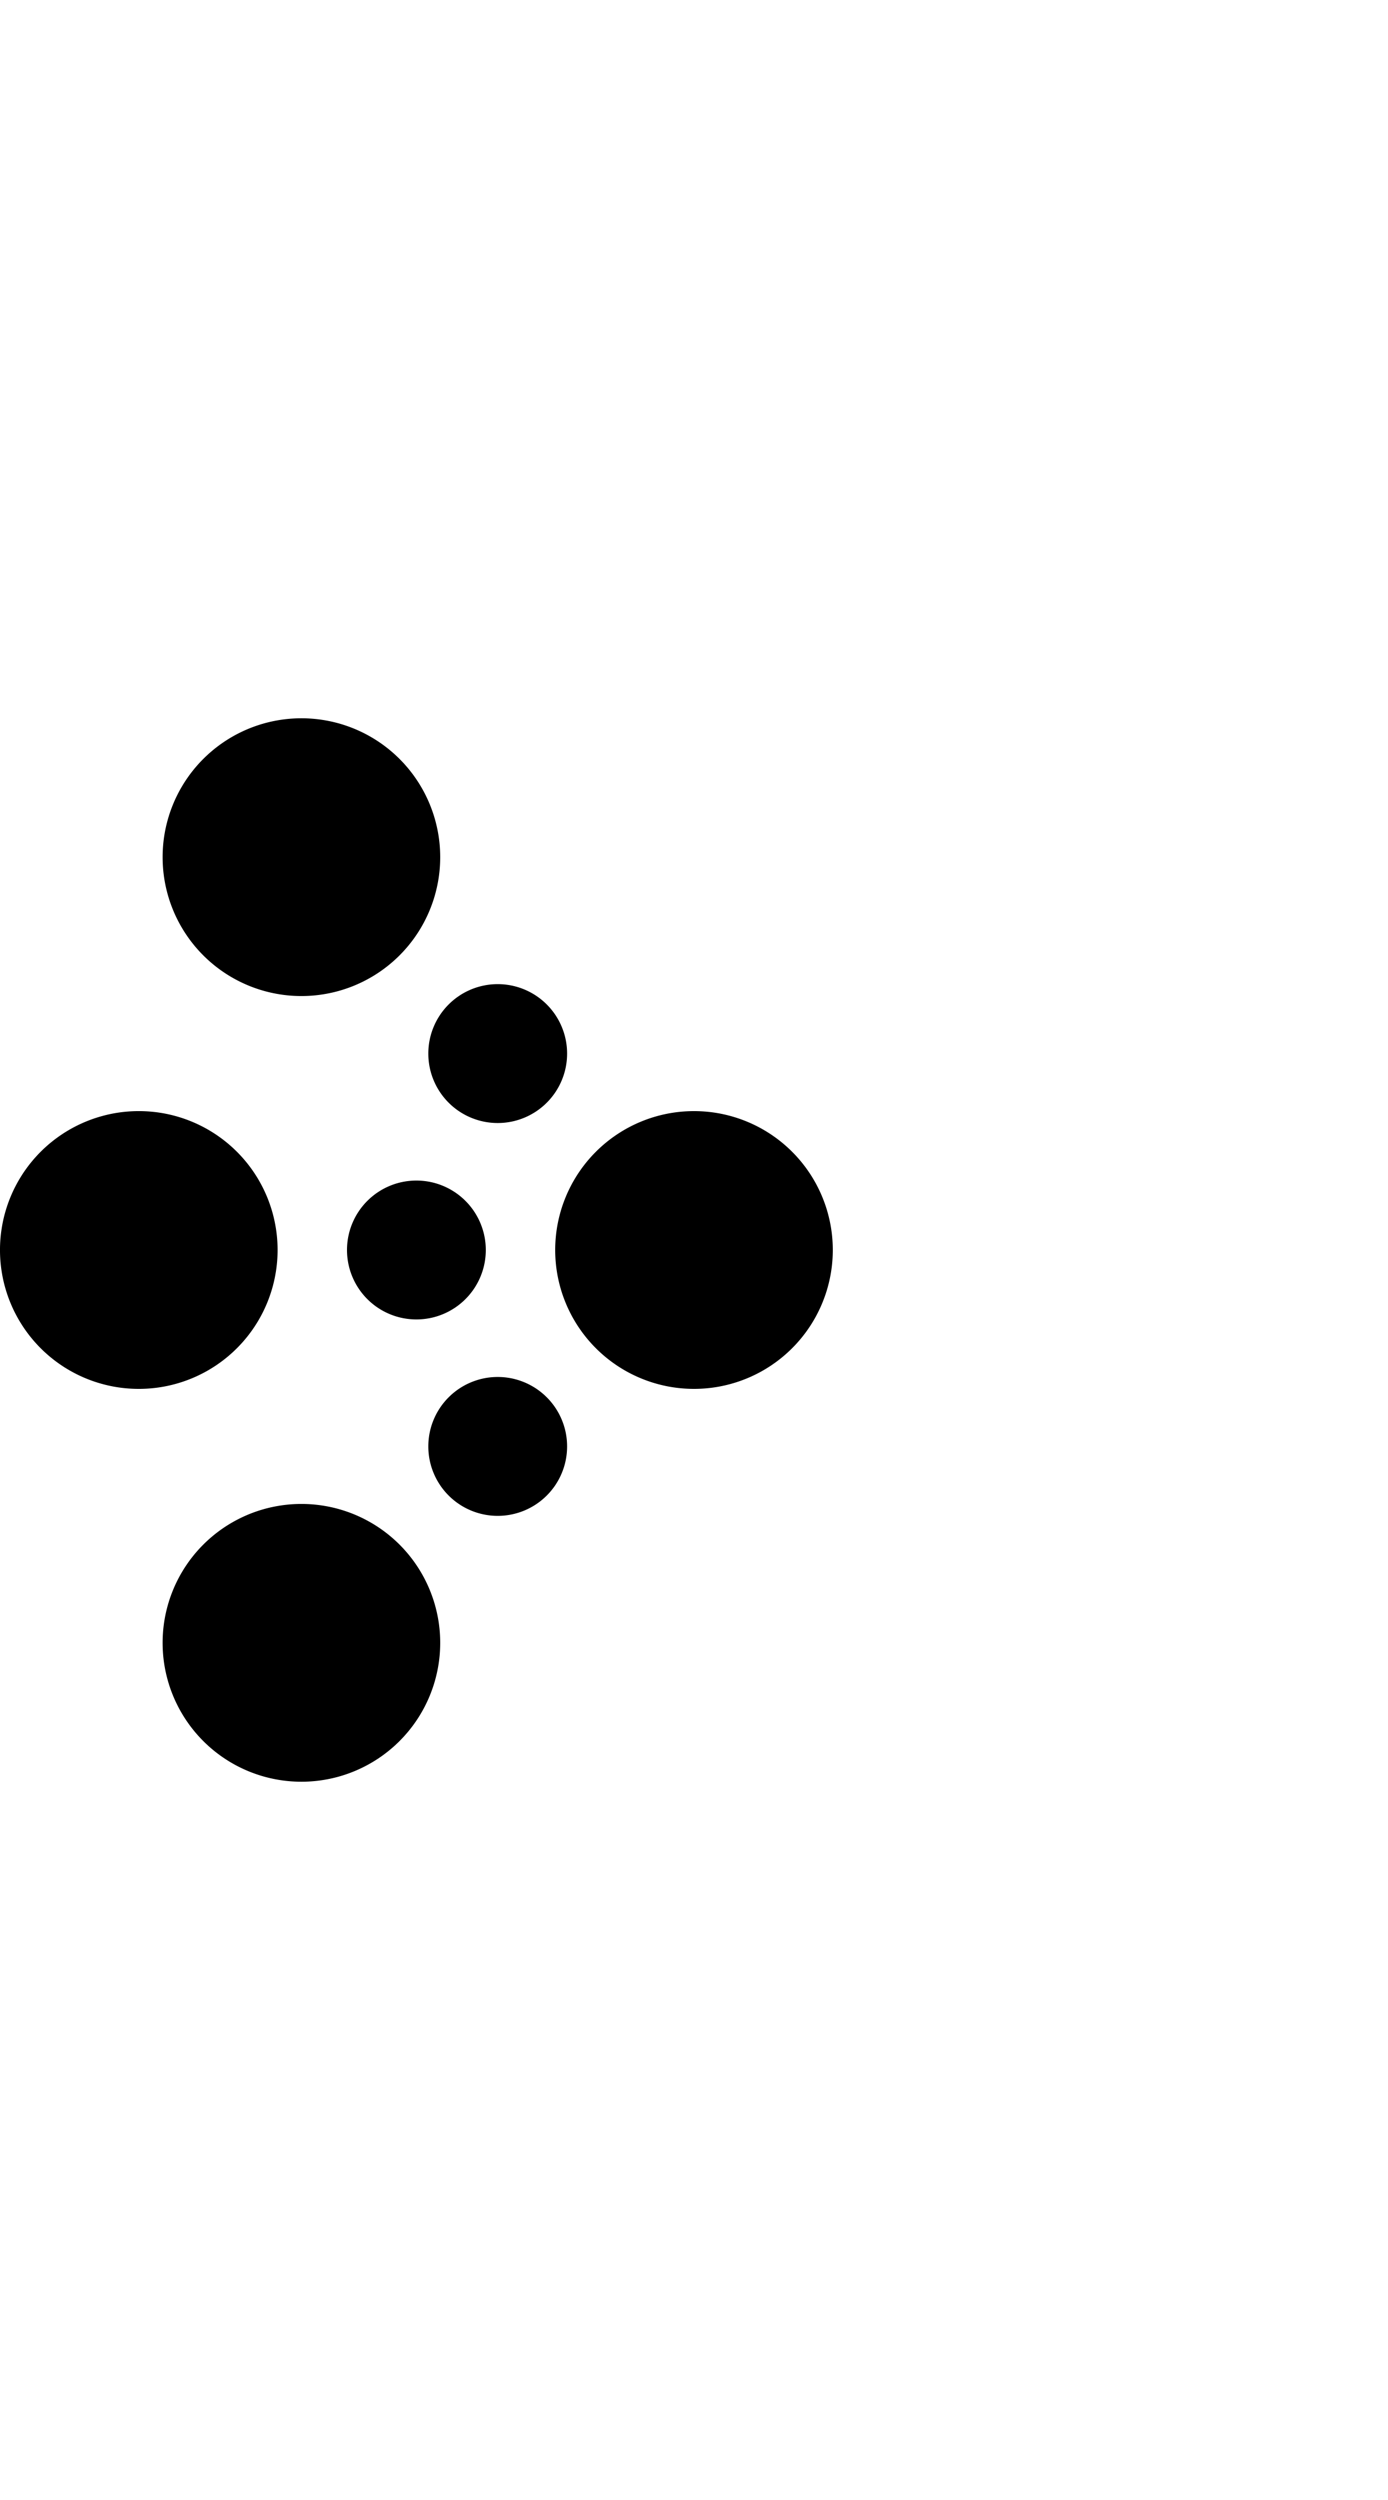 <svg width="500" height="900" xmlns="http://www.w3.org/2000/svg">
    <path d="M102.98 258.895a50 50 0 0 0-29.755 14.33l-.002-.002a50 50 0 0 0 0 70.71 50 50 0 0 0 70.71 0 50 50 0 0 0 .001-70.708 50 50 0 0 0-40.954-14.33zm74.526 95.459a25 25 0 0 0-15.894 7.258 25 25 0 0 0 0 35.355 25 25 0 0 0 35.355 0 25 25 0 0 0 0-35.355 25 25 0 0 0-19.461-7.258zM49.998 399.998a50 50 0 0 0-37.785 17.257A50 50 0 0 0-.003 450.001a50 50 0 0 0 50 50 50 50 0 0 0 50-50.004 50 50 0 0 0-50-50zm200.001.002a50 50 0 0 0-50 50 50 50 0 0 0 50 49.999 50 50 0 0 0 50-50 50 50 0 0 0-50-50zm-100 25a25 25 0 0 0-25 25 25 25 0 0 0 25 25 25 25 0 0 0 25-25 25 25 0 0 0-25-25zm27.506 70.773a25 25 0 0 0-15.893 7.26 25 25 0 0 0 0 35.355 25 25 0 0 0 35.355 0 25 25 0 0 0 0-35.355 25 25 0 0 0-19.461-7.26zm-74.525 45.963a50 50 0 0 0-29.756 14.33h-.002a50 50 0 0 0 0 70.71 50 50 0 0 0 70.711 0 50 50 0 0 0 .001-70.71 50 50 0 0 0-40.954-14.33z"/>
</svg>